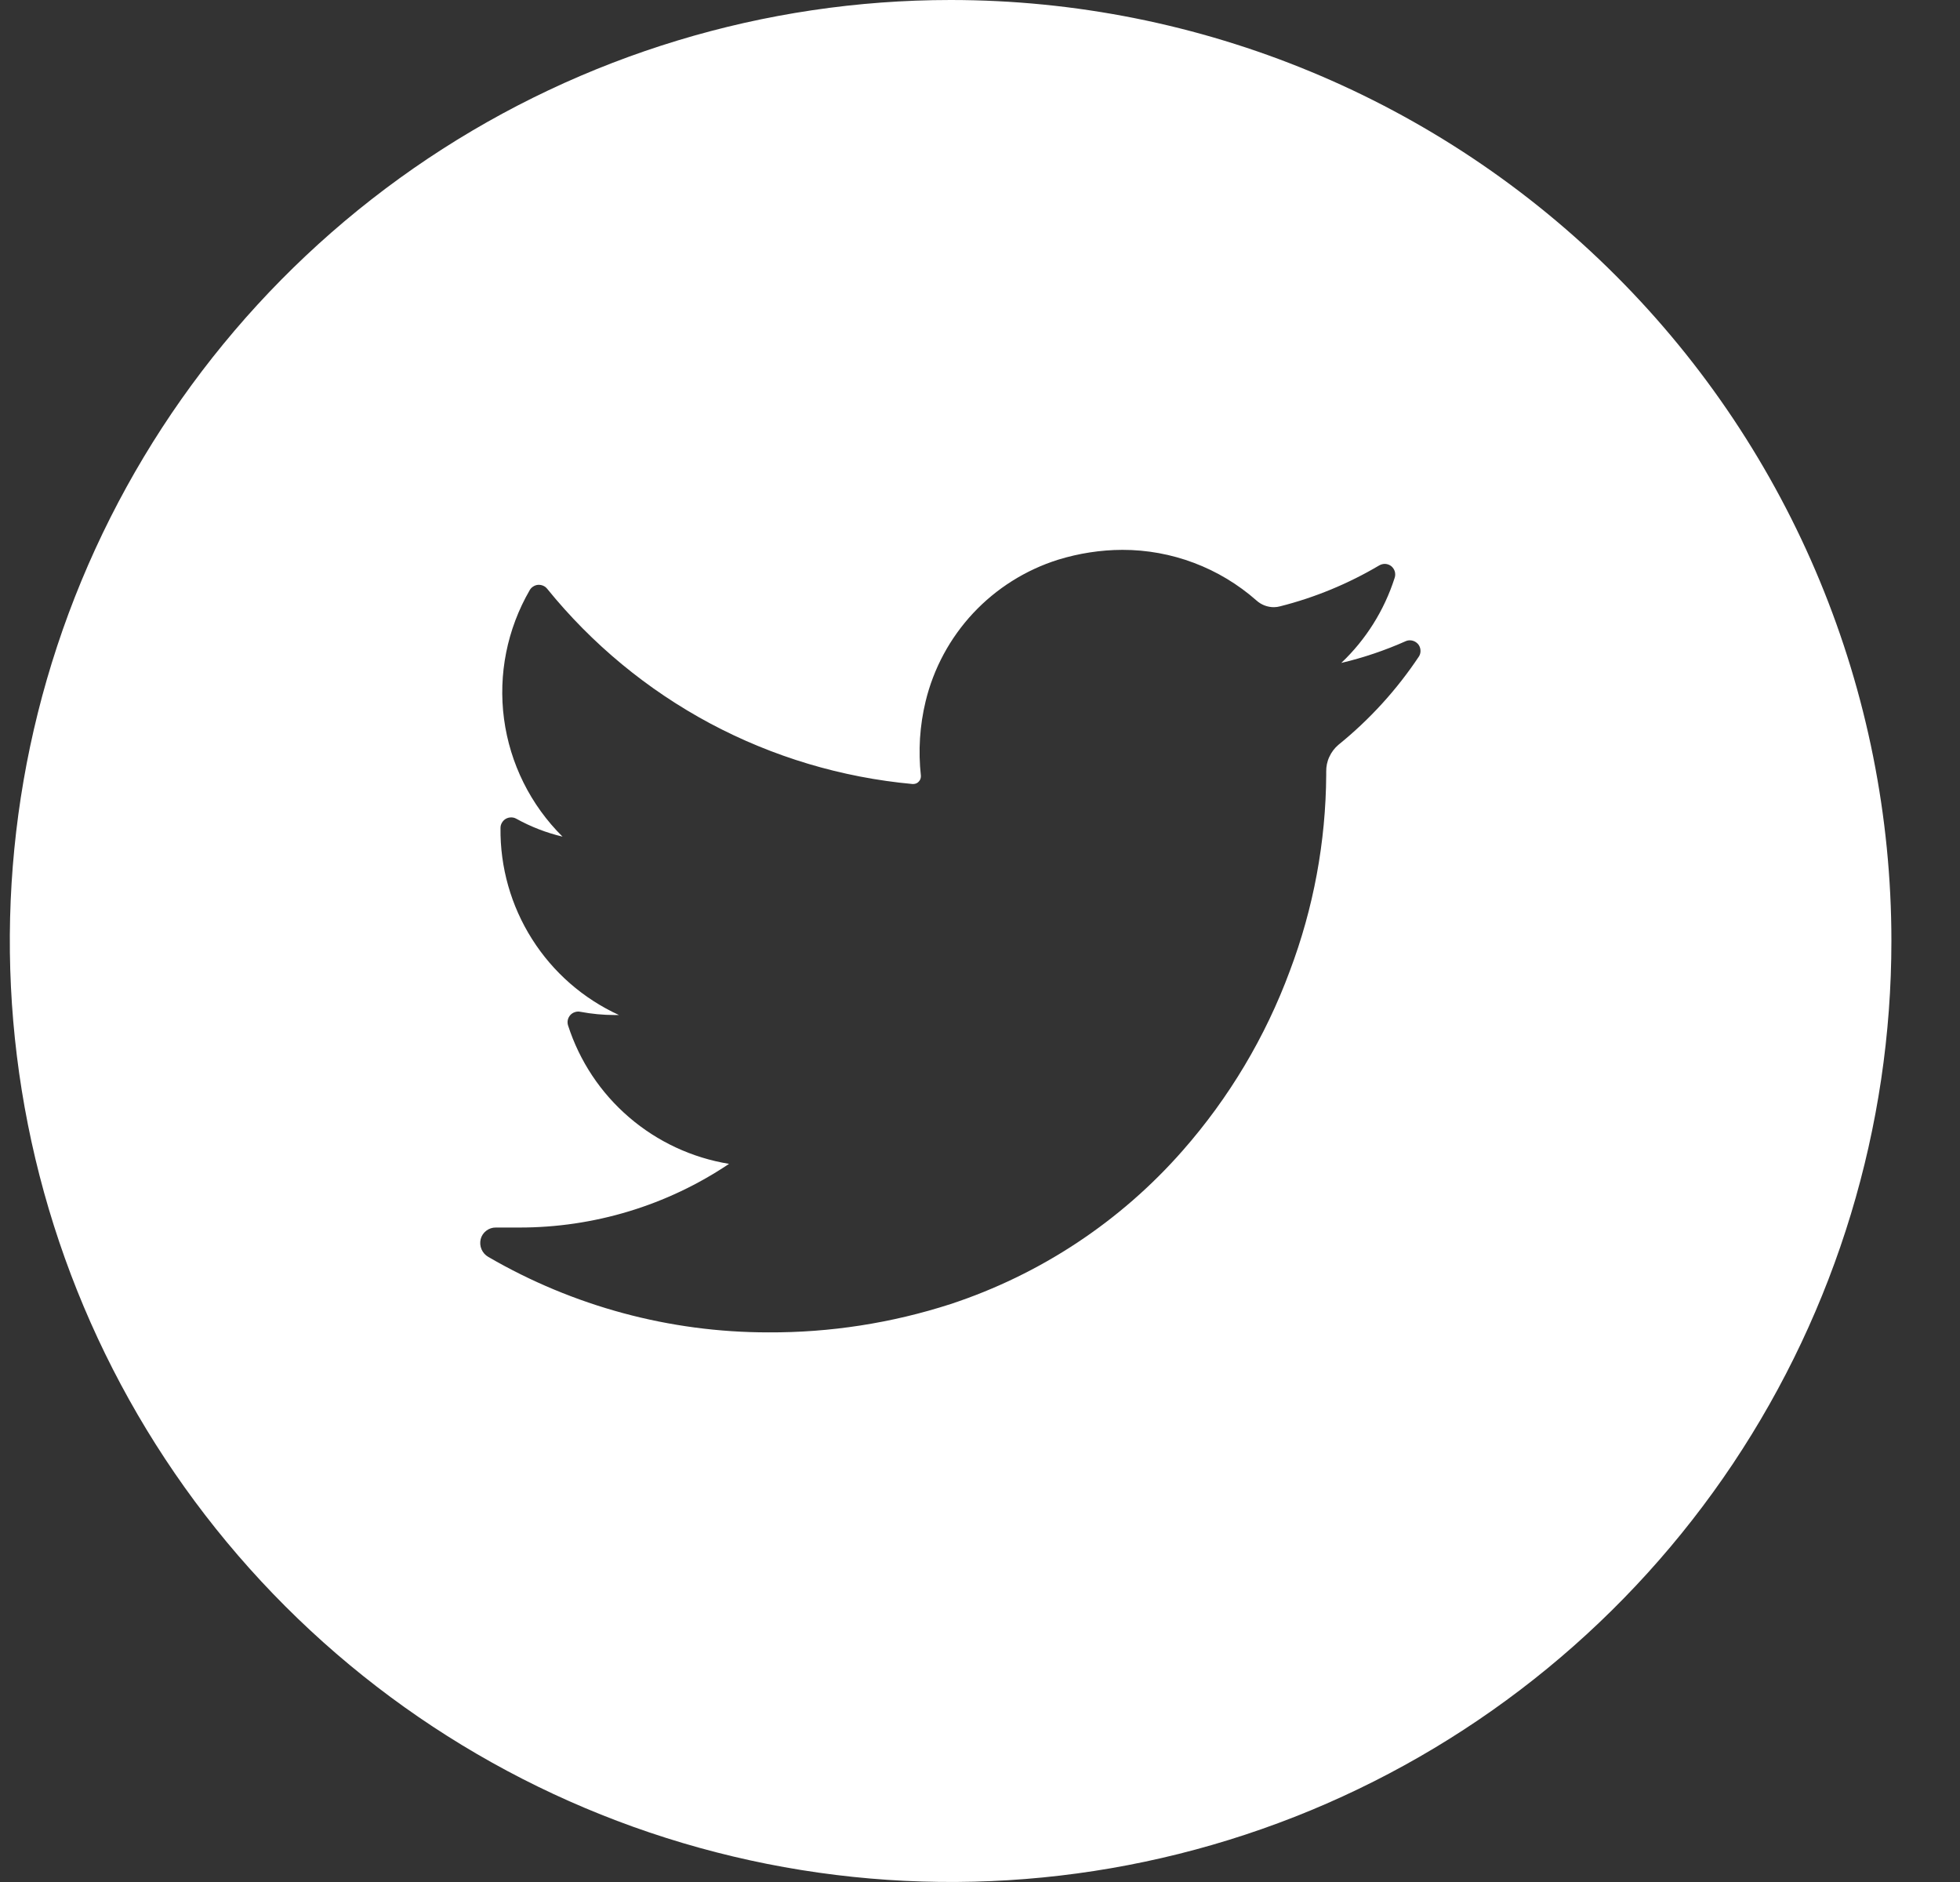 <svg width="25" height="24" viewBox="0 0 25 24" fill="none" xmlns="http://www.w3.org/2000/svg">
<rect x="0" y="0" width="25" height="24" fill="#333333" stroke="none"/>
<path d="M12.125 0C9.752 0 7.432 0.704 5.458 2.022C3.485 3.341 1.947 5.215 1.038 7.408C0.13 9.601 -0.107 12.013 0.356 14.341C0.819 16.669 1.961 18.807 3.64 20.485C5.318 22.163 7.456 23.306 9.784 23.769C12.112 24.232 14.524 23.995 16.717 23.087C18.91 22.178 20.784 20.64 22.103 18.667C23.421 16.693 24.125 14.373 24.125 12C24.125 8.817 22.861 5.765 20.61 3.515C18.36 1.264 15.308 0 12.125 0ZM18.101 8.368C17.818 8.794 17.471 9.175 17.073 9.497C17.023 9.539 16.983 9.592 16.956 9.651C16.928 9.71 16.915 9.775 16.916 9.84V9.879C16.911 10.735 16.754 11.583 16.451 12.384C16.14 13.224 15.677 14 15.085 14.673C14.291 15.578 13.269 16.253 12.125 16.63C11.373 16.873 10.588 16.995 9.798 16.991C8.544 16.991 7.313 16.659 6.229 16.029C6.19 16.007 6.16 15.973 6.142 15.932C6.124 15.891 6.121 15.845 6.131 15.802C6.142 15.759 6.167 15.722 6.202 15.695C6.237 15.668 6.28 15.653 6.324 15.654H6.624C7.576 15.655 8.508 15.373 9.299 14.842C8.828 14.765 8.387 14.56 8.025 14.249C7.662 13.938 7.393 13.533 7.246 13.078C7.239 13.056 7.237 13.031 7.242 13.008C7.247 12.985 7.258 12.963 7.274 12.945C7.29 12.927 7.311 12.914 7.333 12.907C7.356 12.899 7.381 12.898 7.404 12.903C7.548 12.93 7.694 12.944 7.84 12.944H7.895C7.439 12.735 7.054 12.399 6.786 11.975C6.518 11.552 6.378 11.06 6.384 10.558C6.384 10.535 6.39 10.512 6.402 10.492C6.414 10.471 6.431 10.454 6.451 10.442C6.471 10.431 6.494 10.424 6.517 10.424C6.541 10.423 6.564 10.429 6.584 10.44C6.77 10.543 6.968 10.62 7.175 10.669C6.767 10.265 6.505 9.737 6.429 9.169C6.353 8.6 6.469 8.022 6.757 7.525C6.768 7.506 6.783 7.49 6.802 7.479C6.82 7.467 6.841 7.46 6.863 7.458C6.885 7.457 6.907 7.46 6.927 7.469C6.948 7.477 6.965 7.491 6.979 7.508C7.55 8.213 8.257 8.797 9.057 9.225C9.857 9.652 10.735 9.915 11.639 9.998H11.651C11.665 9.998 11.678 9.994 11.69 9.989C11.702 9.983 11.713 9.975 11.721 9.965C11.73 9.955 11.737 9.944 11.741 9.931C11.745 9.919 11.747 9.905 11.746 9.892C11.711 9.575 11.731 9.255 11.806 8.945C11.908 8.523 12.117 8.136 12.413 7.819C12.709 7.503 13.082 7.268 13.495 7.138C13.761 7.056 14.037 7.013 14.315 7.012C14.945 7.011 15.554 7.241 16.027 7.658C16.088 7.713 16.167 7.743 16.249 7.743C16.276 7.743 16.302 7.739 16.328 7.732C16.772 7.62 17.197 7.444 17.591 7.211C17.615 7.197 17.642 7.19 17.67 7.191C17.698 7.193 17.724 7.203 17.746 7.22C17.767 7.238 17.783 7.261 17.791 7.288C17.798 7.314 17.798 7.343 17.789 7.369C17.657 7.782 17.423 8.156 17.108 8.454C17.392 8.387 17.669 8.293 17.936 8.174C17.962 8.164 17.99 8.163 18.017 8.17C18.044 8.177 18.068 8.192 18.087 8.213C18.105 8.234 18.116 8.261 18.118 8.288C18.121 8.316 18.115 8.344 18.101 8.368Z" fill="white"/>
</svg>
